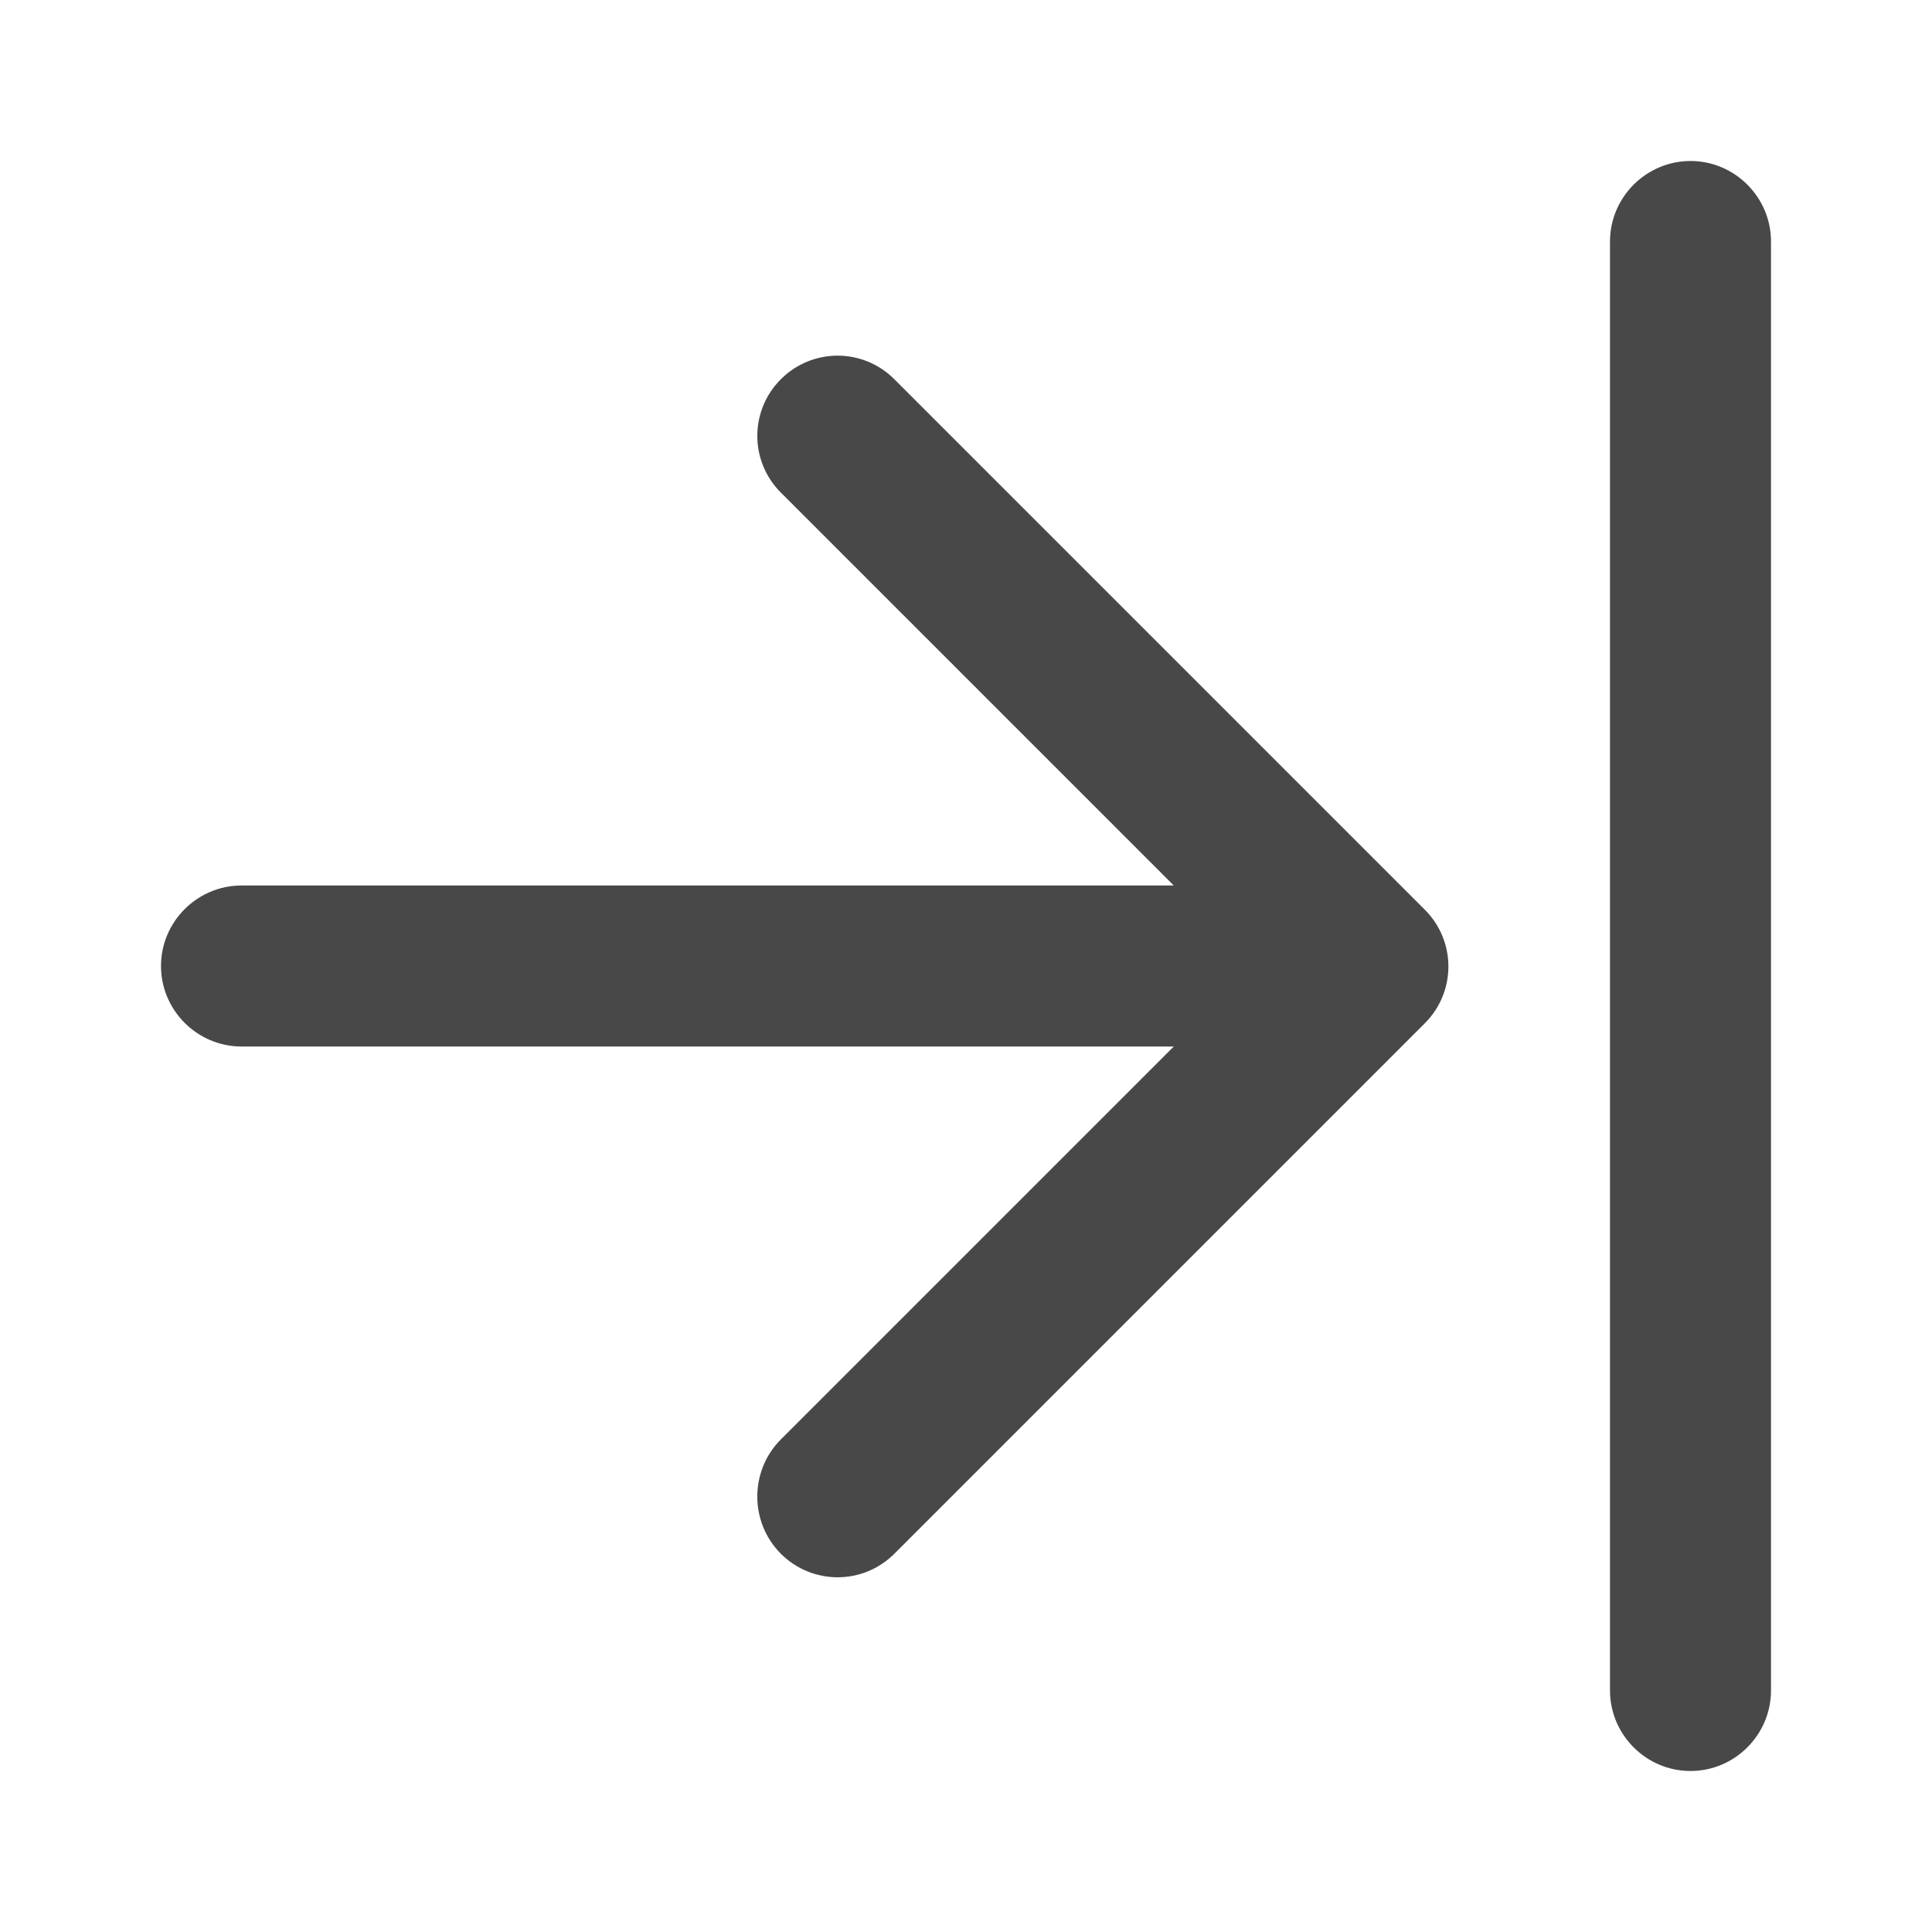 <?xml version="1.0" encoding="UTF-8" standalone="no"?>
<svg
   xmlns:dc="http://purl.org/dc/elements/1.1/"
   xmlns:cc="http://creativecommons.org/ns#"
   xmlns:rdf="http://www.w3.org/1999/02/22-rdf-syntax-ns#"
   xmlns:svg="http://www.w3.org/2000/svg"
   xmlns="http://www.w3.org/2000/svg"
   xmlns:sodipodi="http://sodipodi.sourceforge.net/DTD/sodipodi-0.dtd"
   xmlns:inkscape="http://www.inkscape.org/namespaces/inkscape"
   version="1.1"
   id="mdi-arrow-collapse-right"
   width="24"
   height="24"
   viewBox="0 0 24 24"
   sodipodi:docname="x-zoom-in.svg"
   inkscape:version="1.0.2 (e86c870879, 2021-01-15)">
  <defs
     id="defs7" />
  <sodipodi:namedview
     pagecolor="#ffffff"
     bordercolor="#666666"
     borderopacity="1"
     objecttolerance="10"
     gridtolerance="10"
     guidetolerance="10"
     inkscape:pageopacity="0"
     inkscape:pageshadow="2"
     inkscape:window-width="1920"
     inkscape:window-height="1011"
     id="namedview5"
     showgrid="false"
     inkscape:zoom="25.00354"
     inkscape:cx="15.632387"
     inkscape:cy="13.858448"
     inkscape:window-x="0"
     inkscape:window-y="0"
     inkscape:window-maximized="1"
     inkscape:current-layer="mdi-arrow-collapse-right"
     inkscape:document-rotation="0" />
  <path fill="#484848"
     id="path2-3"
     d="m 21,2 c -0.55,0 -1,0.45 -1,1 v 18 c 0,0.55 0.45,1 1,1 0.55,0 1,-0.45 1,-1 V 3 C 22,2.45 21.55,2 21,2 Z M 10.405,4.418 c -0.255,0 -0.51,0.098 -0.705,0.293 -0.39,0.39 -0.39,1.018 0,1.408 L 14.581,11 3,11 c -0.55,0 -1,0.45 -1,1 0,0.55 0.45,1 1,1 L 14.581,13 9.7,17.881 c -0.39,0.39 -0.39,1.03 0,1.42 0.39,0.39 1.02,0.39 1.41,0 L 17.7,12.711 c 0.39,-0.39 0.39,-1.02 0,-1.41 L 11.11,4.711 c -0.195,-0.195 -0.45,-0.293 -0.705,-0.293 z"
     sodipodi:nodetypes="sssssssssscssscsssscss" />
</svg>
